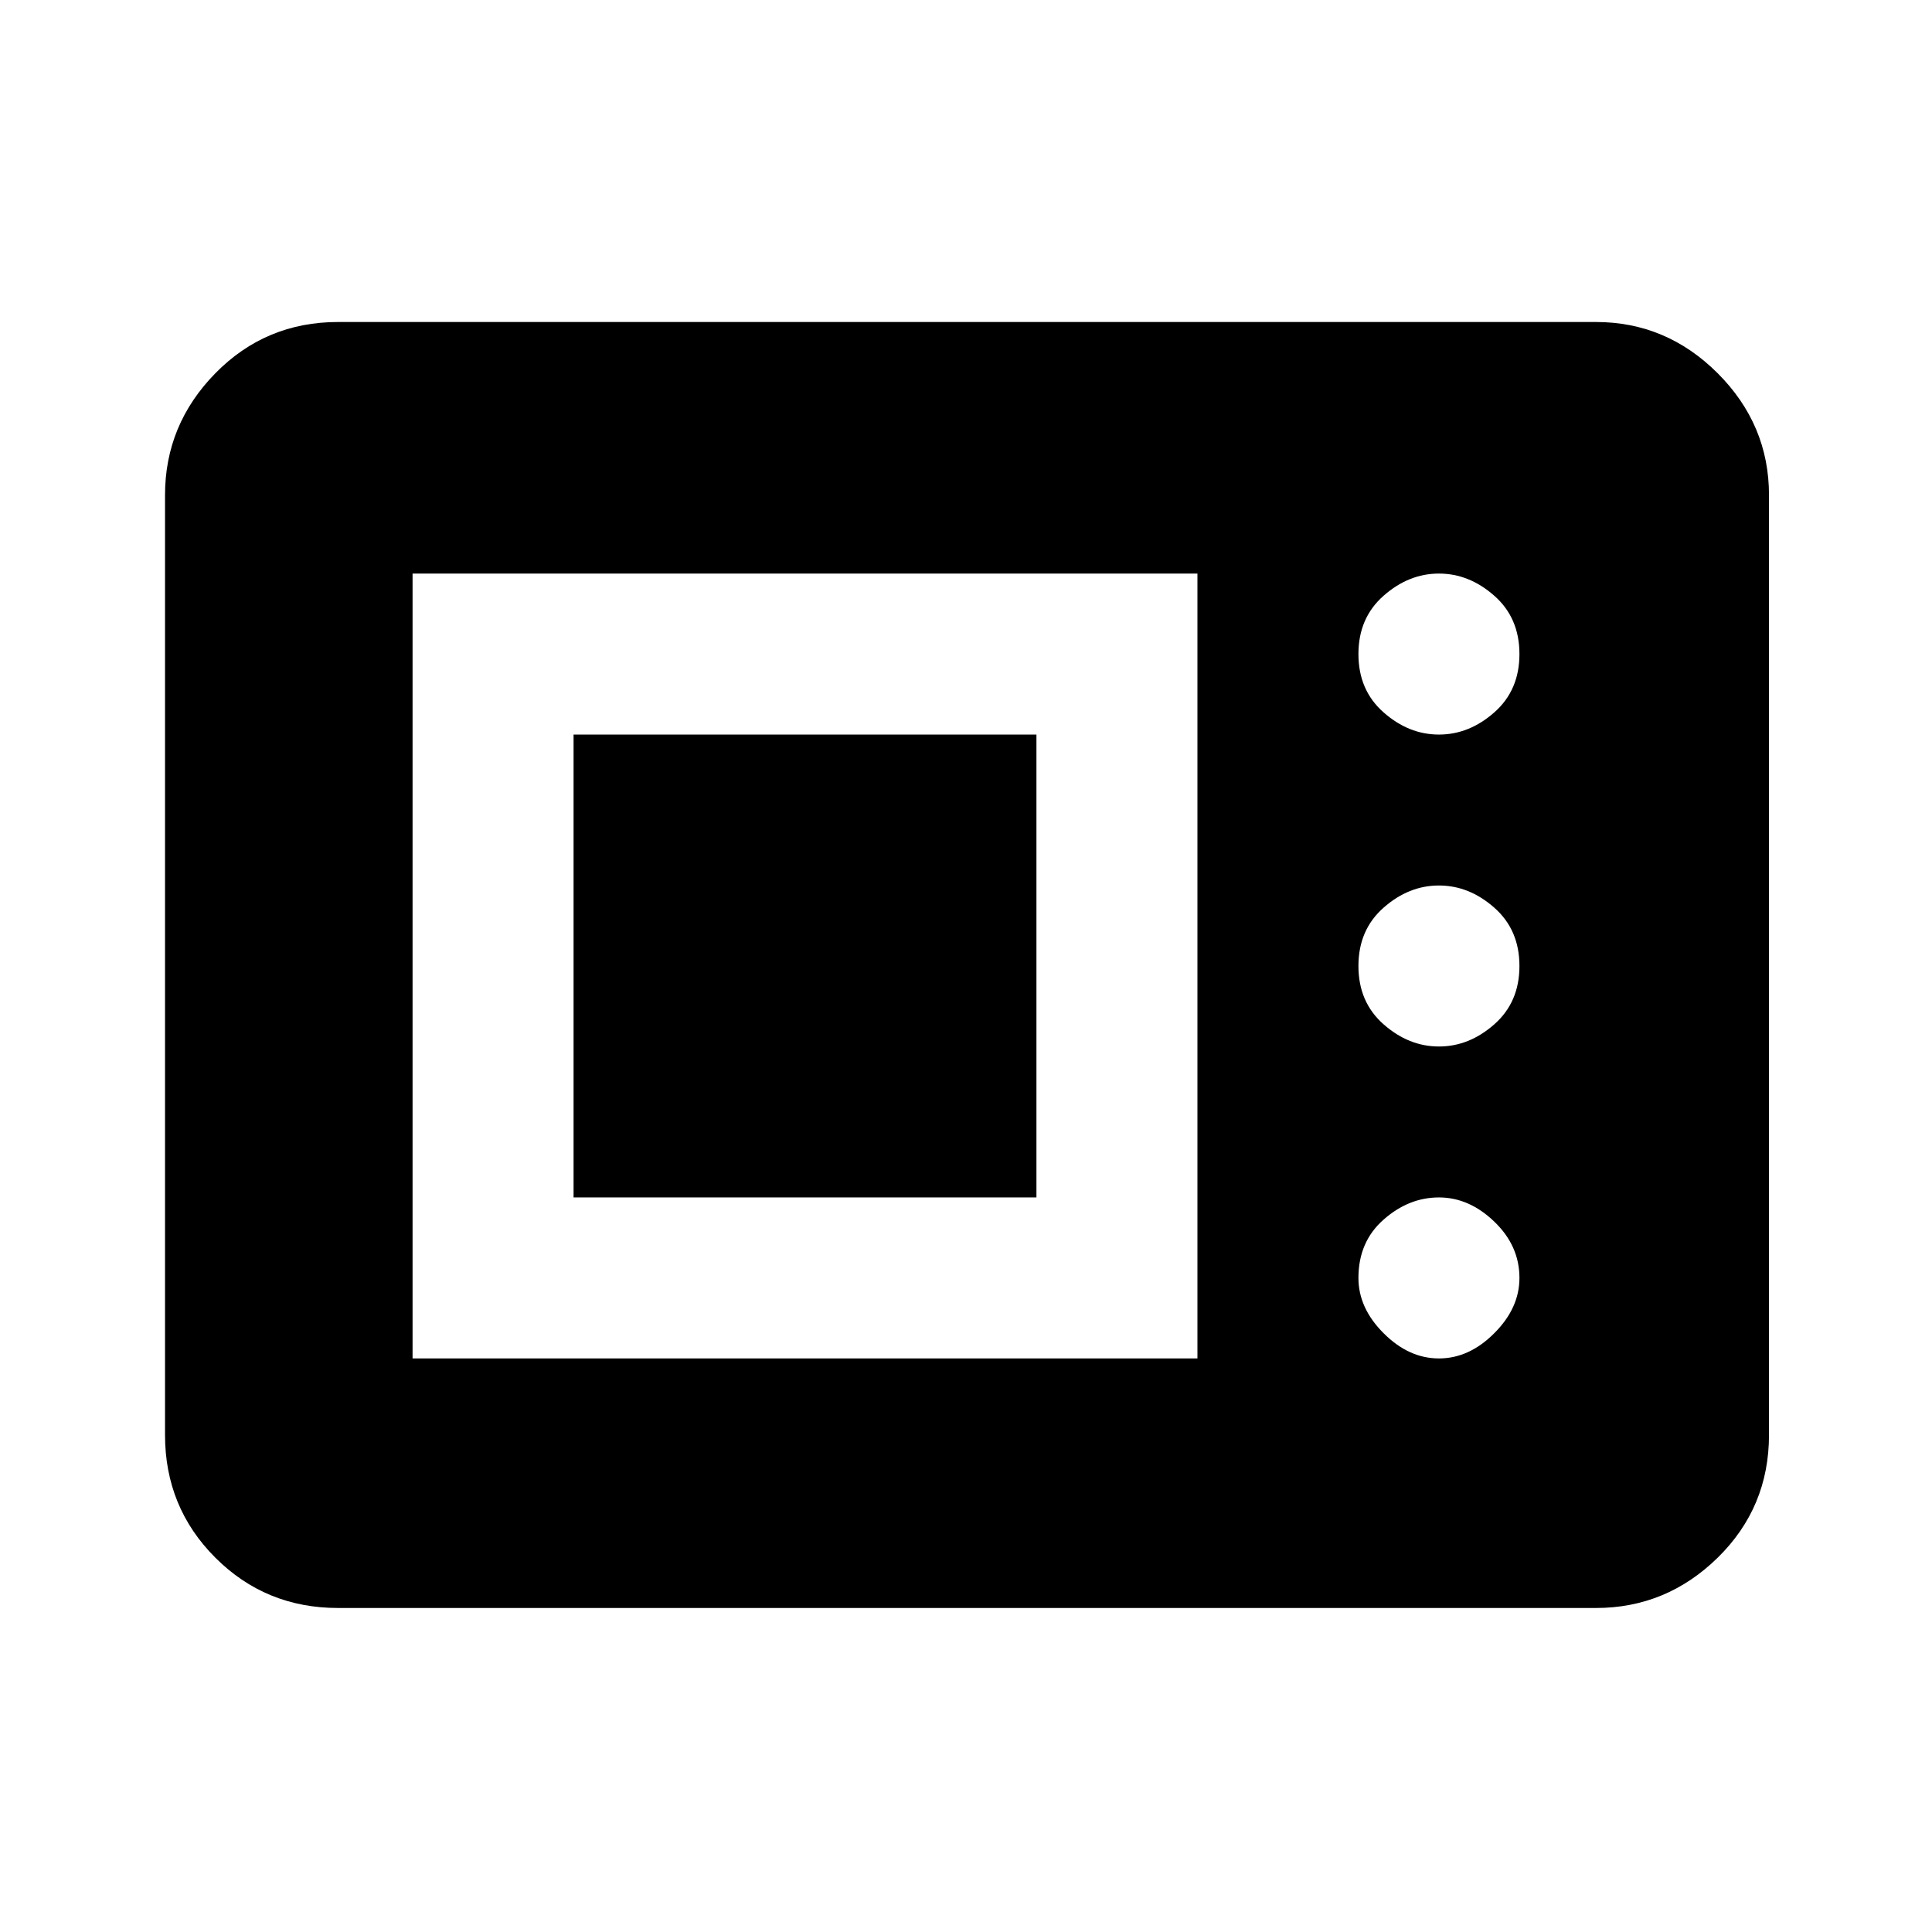 <svg xmlns="http://www.w3.org/2000/svg" height="24" width="24"><path d="M4.2 19.975q-.9 0-1.525-.625-.625-.625-.625-1.525V6.15q0-.875.625-1.513Q3.3 4 4.2 4h15.625q.875 0 1.513.637.637.638.637 1.513v11.675q0 .9-.637 1.525-.638.625-1.513.625Zm.925-3.1h9.75v-9.75h-9.75Zm12.75 0q.375 0 .687-.313.313-.312.313-.687 0-.4-.313-.7-.312-.3-.687-.3-.375 0-.687.275-.313.275-.313.725 0 .375.313.687.312.313.687.313Zm-10.75-2v-5.75h5.75v5.75ZM17.875 13q.375 0 .687-.275.313-.275.313-.725 0-.45-.313-.725Q18.25 11 17.875 11q-.375 0-.687.275-.313.275-.313.725 0 .45.313.725.312.275.687.275Zm0-3.875q.375 0 .687-.275.313-.275.313-.725 0-.45-.313-.725-.312-.275-.687-.275-.375 0-.687.275-.313.275-.313.725 0 .45.313.725.312.275.687.275Z"/></svg>
